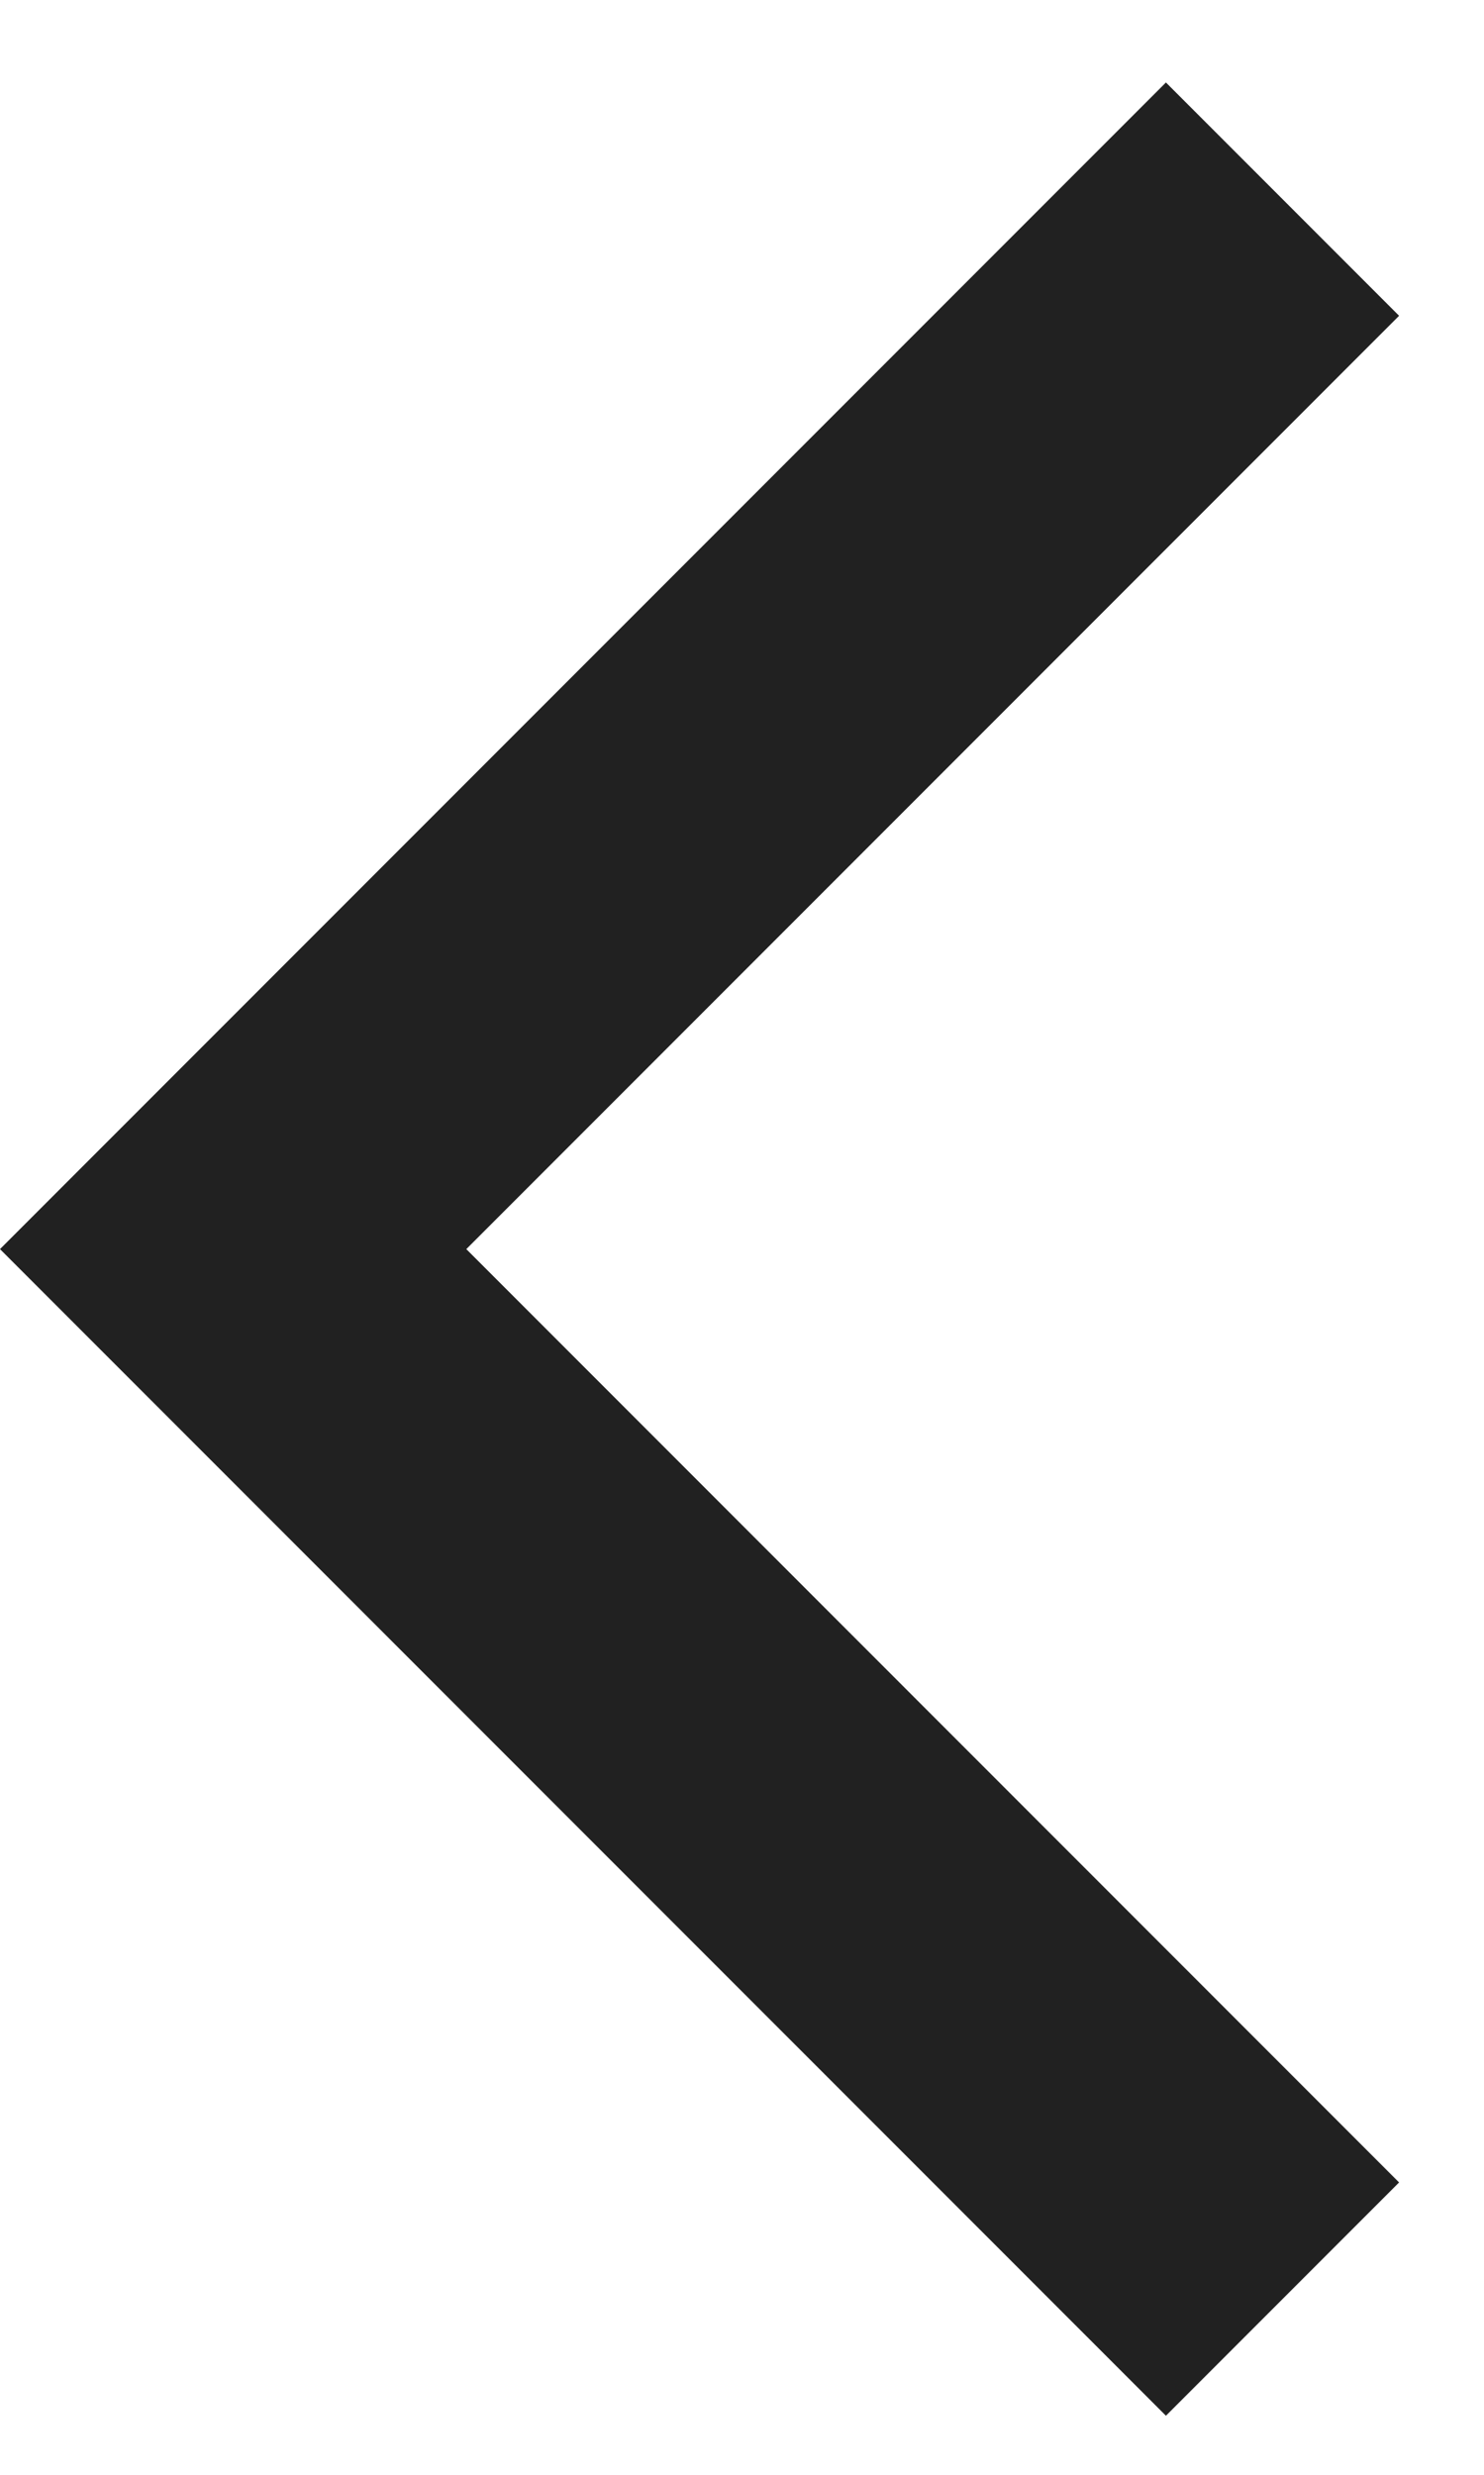<svg width="9" height="15" viewBox="0 0 9 15" fill="none" xmlns="http://www.w3.org/2000/svg">
<path id="Union" fill-rule="evenodd" clip-rule="evenodd" d="M8.485 1.914L7.071 0.5L0 7.571L1.414 8.985L1.414 8.985L7.071 14.642L8.485 13.228L2.828 7.571L8.485 1.914Z" fill="#212121"/>
</svg>
